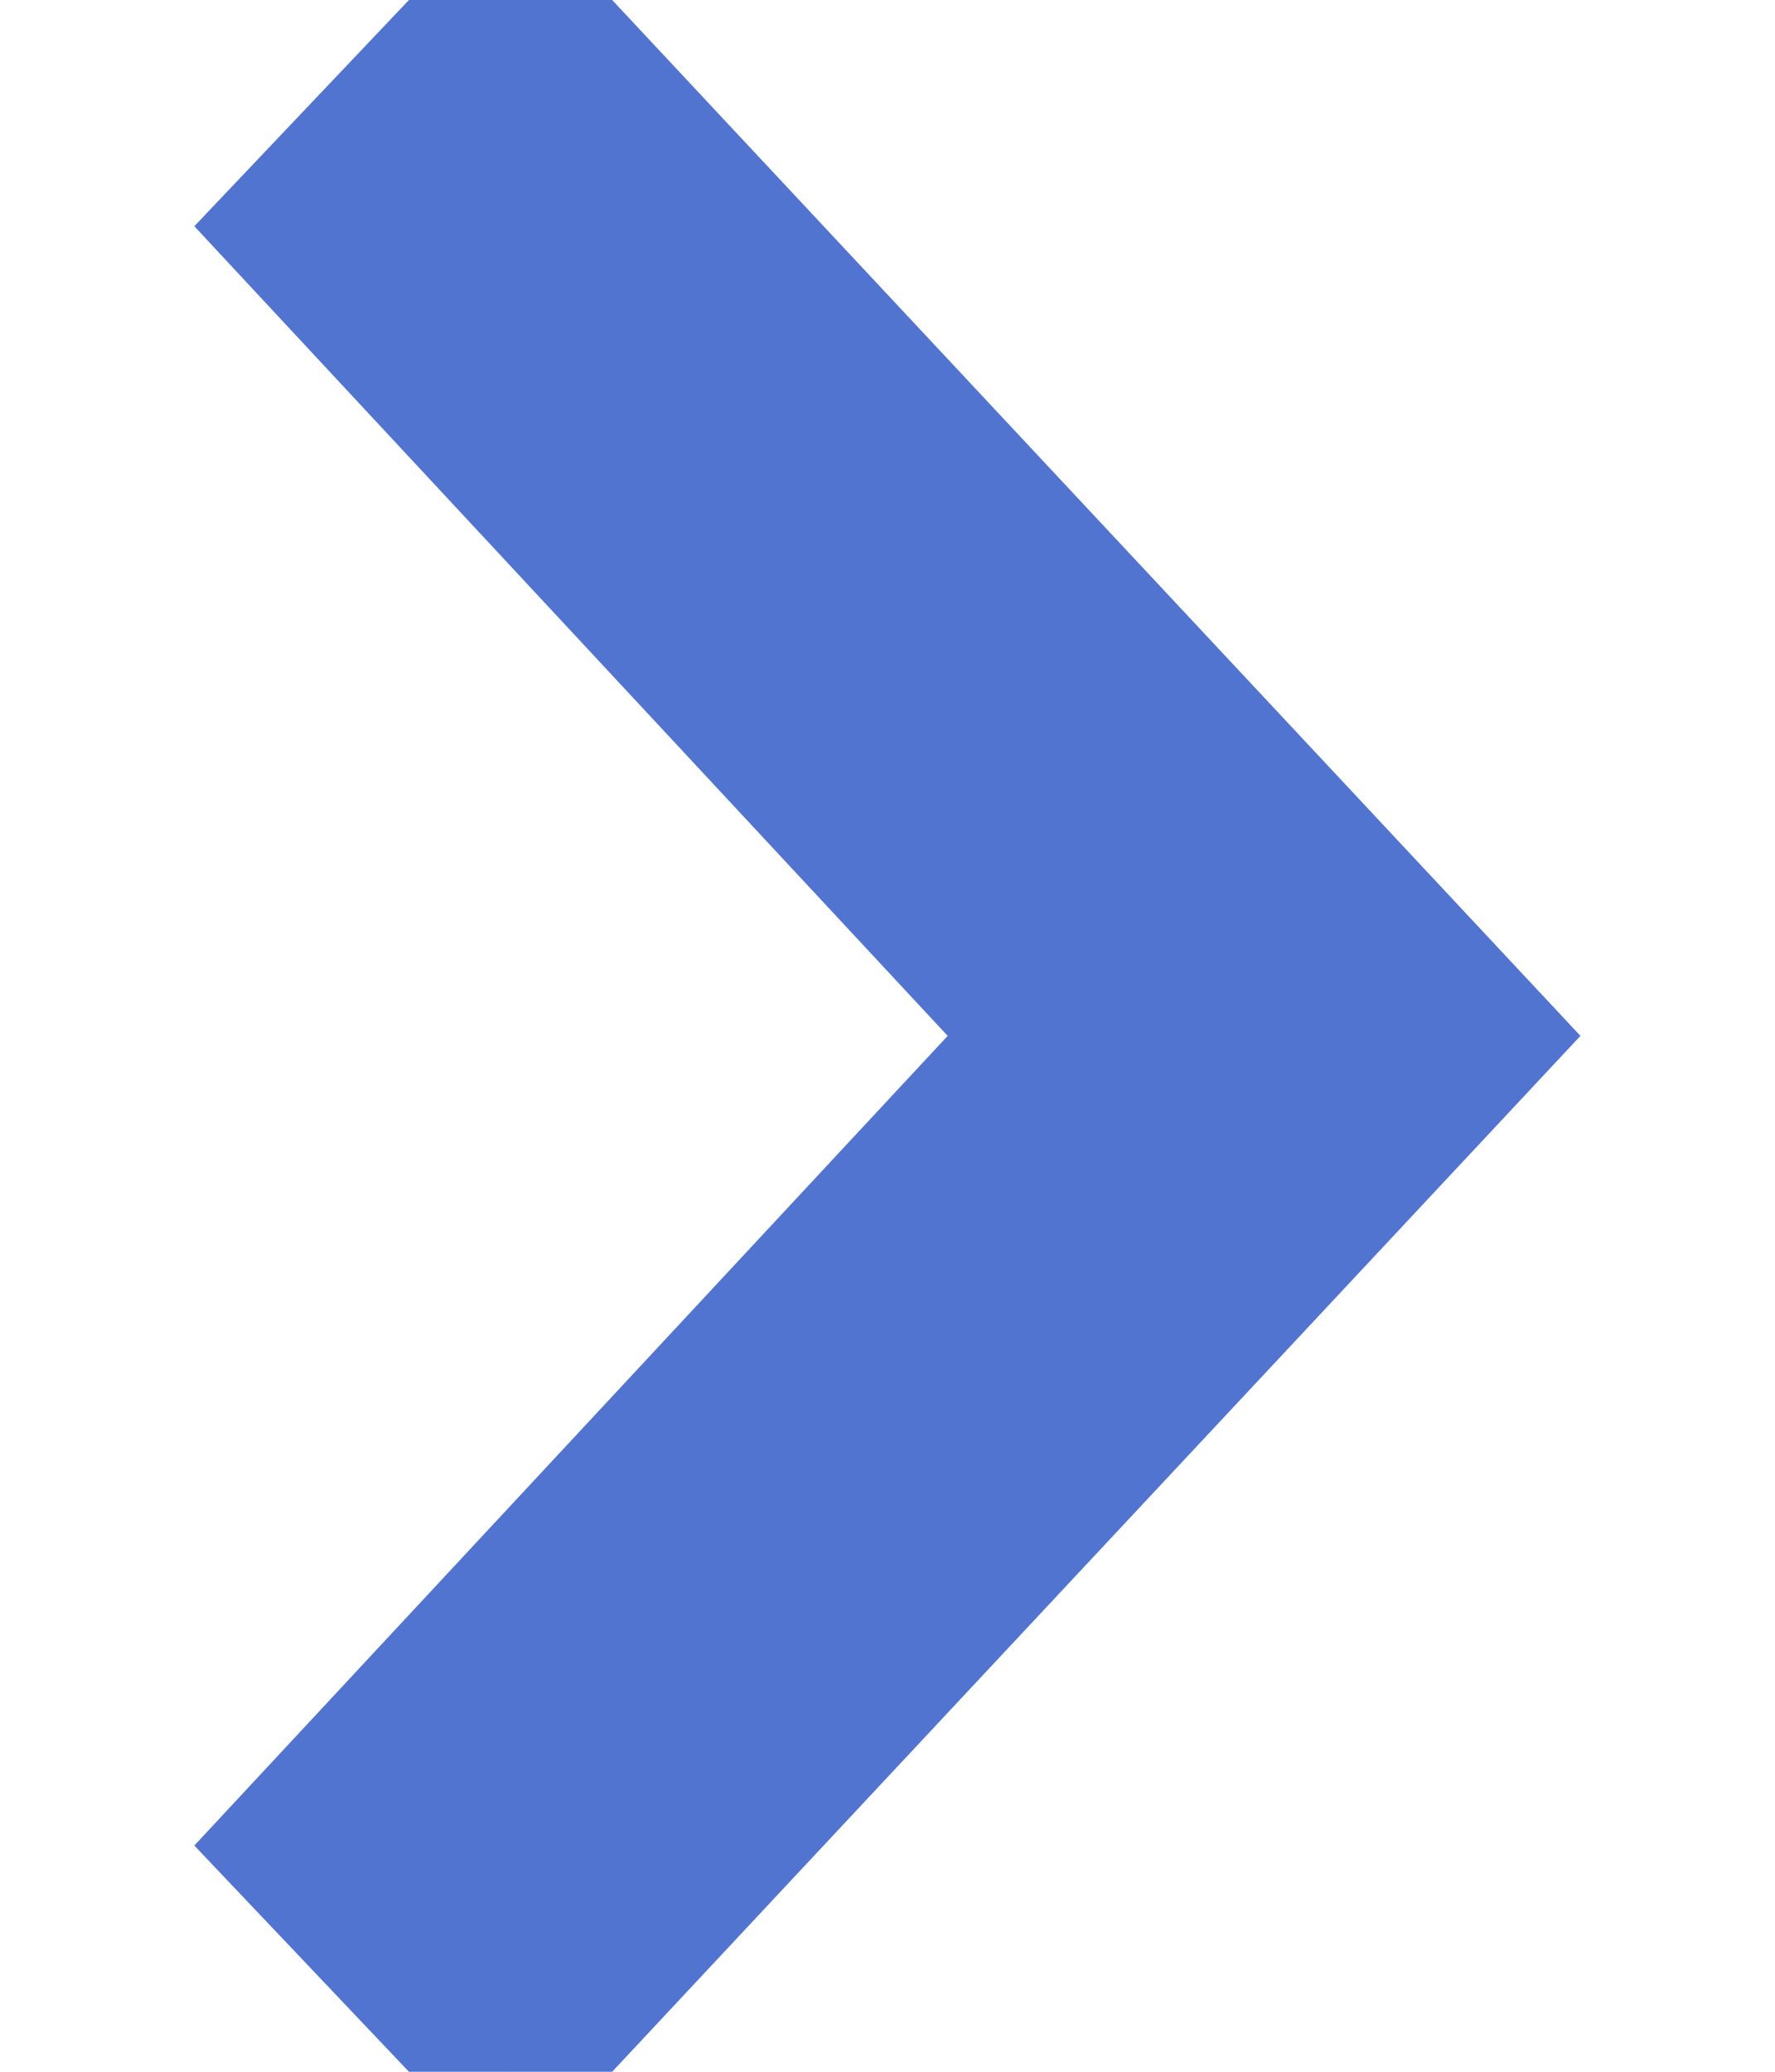 <svg xmlns="http://www.w3.org/2000/svg" width="6" height="7" viewBox="0 0 6 7">
    <path fill="#5174D1" stroke="#5174D1" stroke-width=".5" d="M863.727 1987L863 1987.766 865.545 1990.5 863 1993.234 863.727 1994 867 1990.5z" transform="translate(-862 -1987)"/>
</svg>
